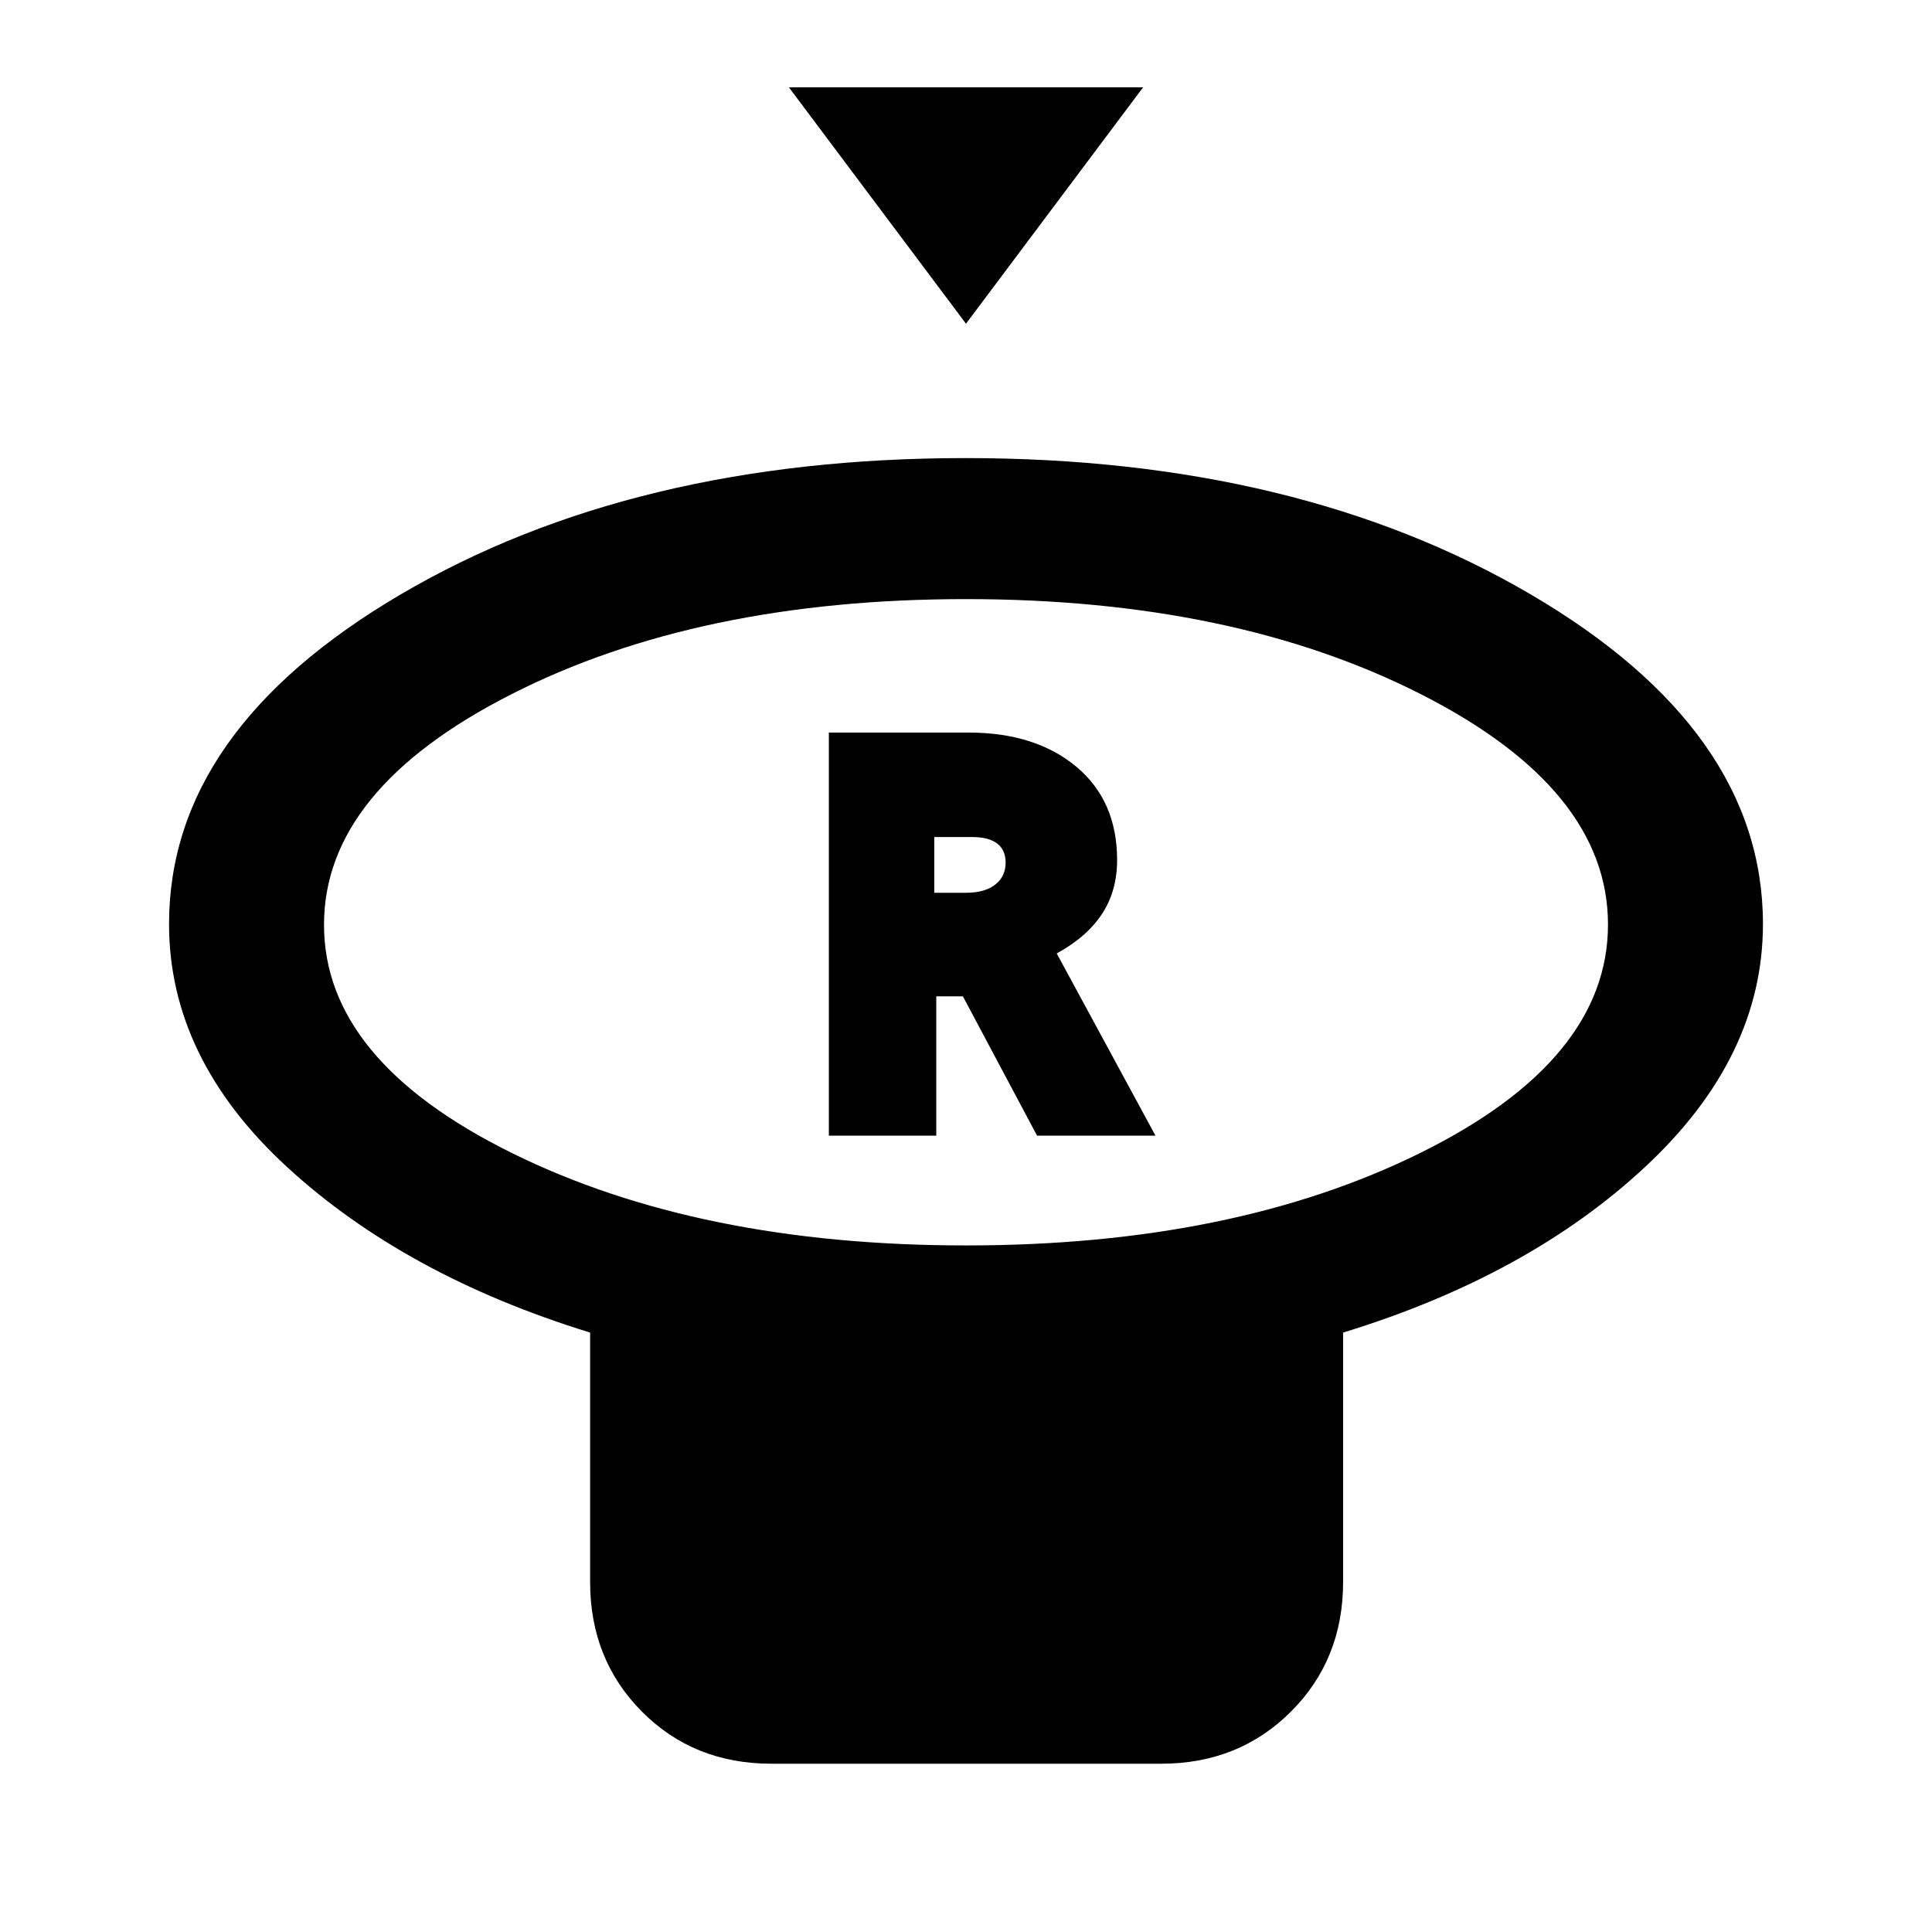 <svg xmlns="http://www.w3.org/2000/svg" height="20" viewBox="0 -960 960 960" width="20"><path d="m480-799.15-88-117.46h176l-88 117.46Zm0 458q132.93 0 225.97-46.08Q799-433.31 799-500.6t-93.05-114.5q-93.05-47.21-226-47.21T254-614.98q-93 47.33-93 114.5t93.03 113.25q93.04 46.08 225.97 46.08Zm187.38 43.3v123.93q0 38.52-25.91 64.41-25.91 25.89-64.46 25.89H383.27q-38.56 0-64.3-25.89-25.74-25.89-25.74-64.41v-123.93q-91.92-28.3-150.57-82.25Q84-434.04 84-500.85q0-96.23 115.25-163.88 115.24-67.65 280.45-67.65 165.2 0 280.75 67.65Q876-597.08 876-500.85q0 65.97-58.16 120.33-58.15 54.37-150.46 82.67ZM480-500.85Zm-68.15 105.16h53.38v-69.23h13.23l36.85 69.23h58.84l-49.07-90.54q15-8.23 22.5-19.65 7.5-11.41 7.5-26.77 0-29.5-20.33-46.43Q514.43-596 481.14-596h-69.29v200.31Zm52.38-120.69v-27.7h18.85q8.13 0 12.37 3.19 4.24 3.19 4.24 9.56 0 6.79-5.15 10.87-5.16 4.08-14.69 4.08h-15.62Z"/></svg>